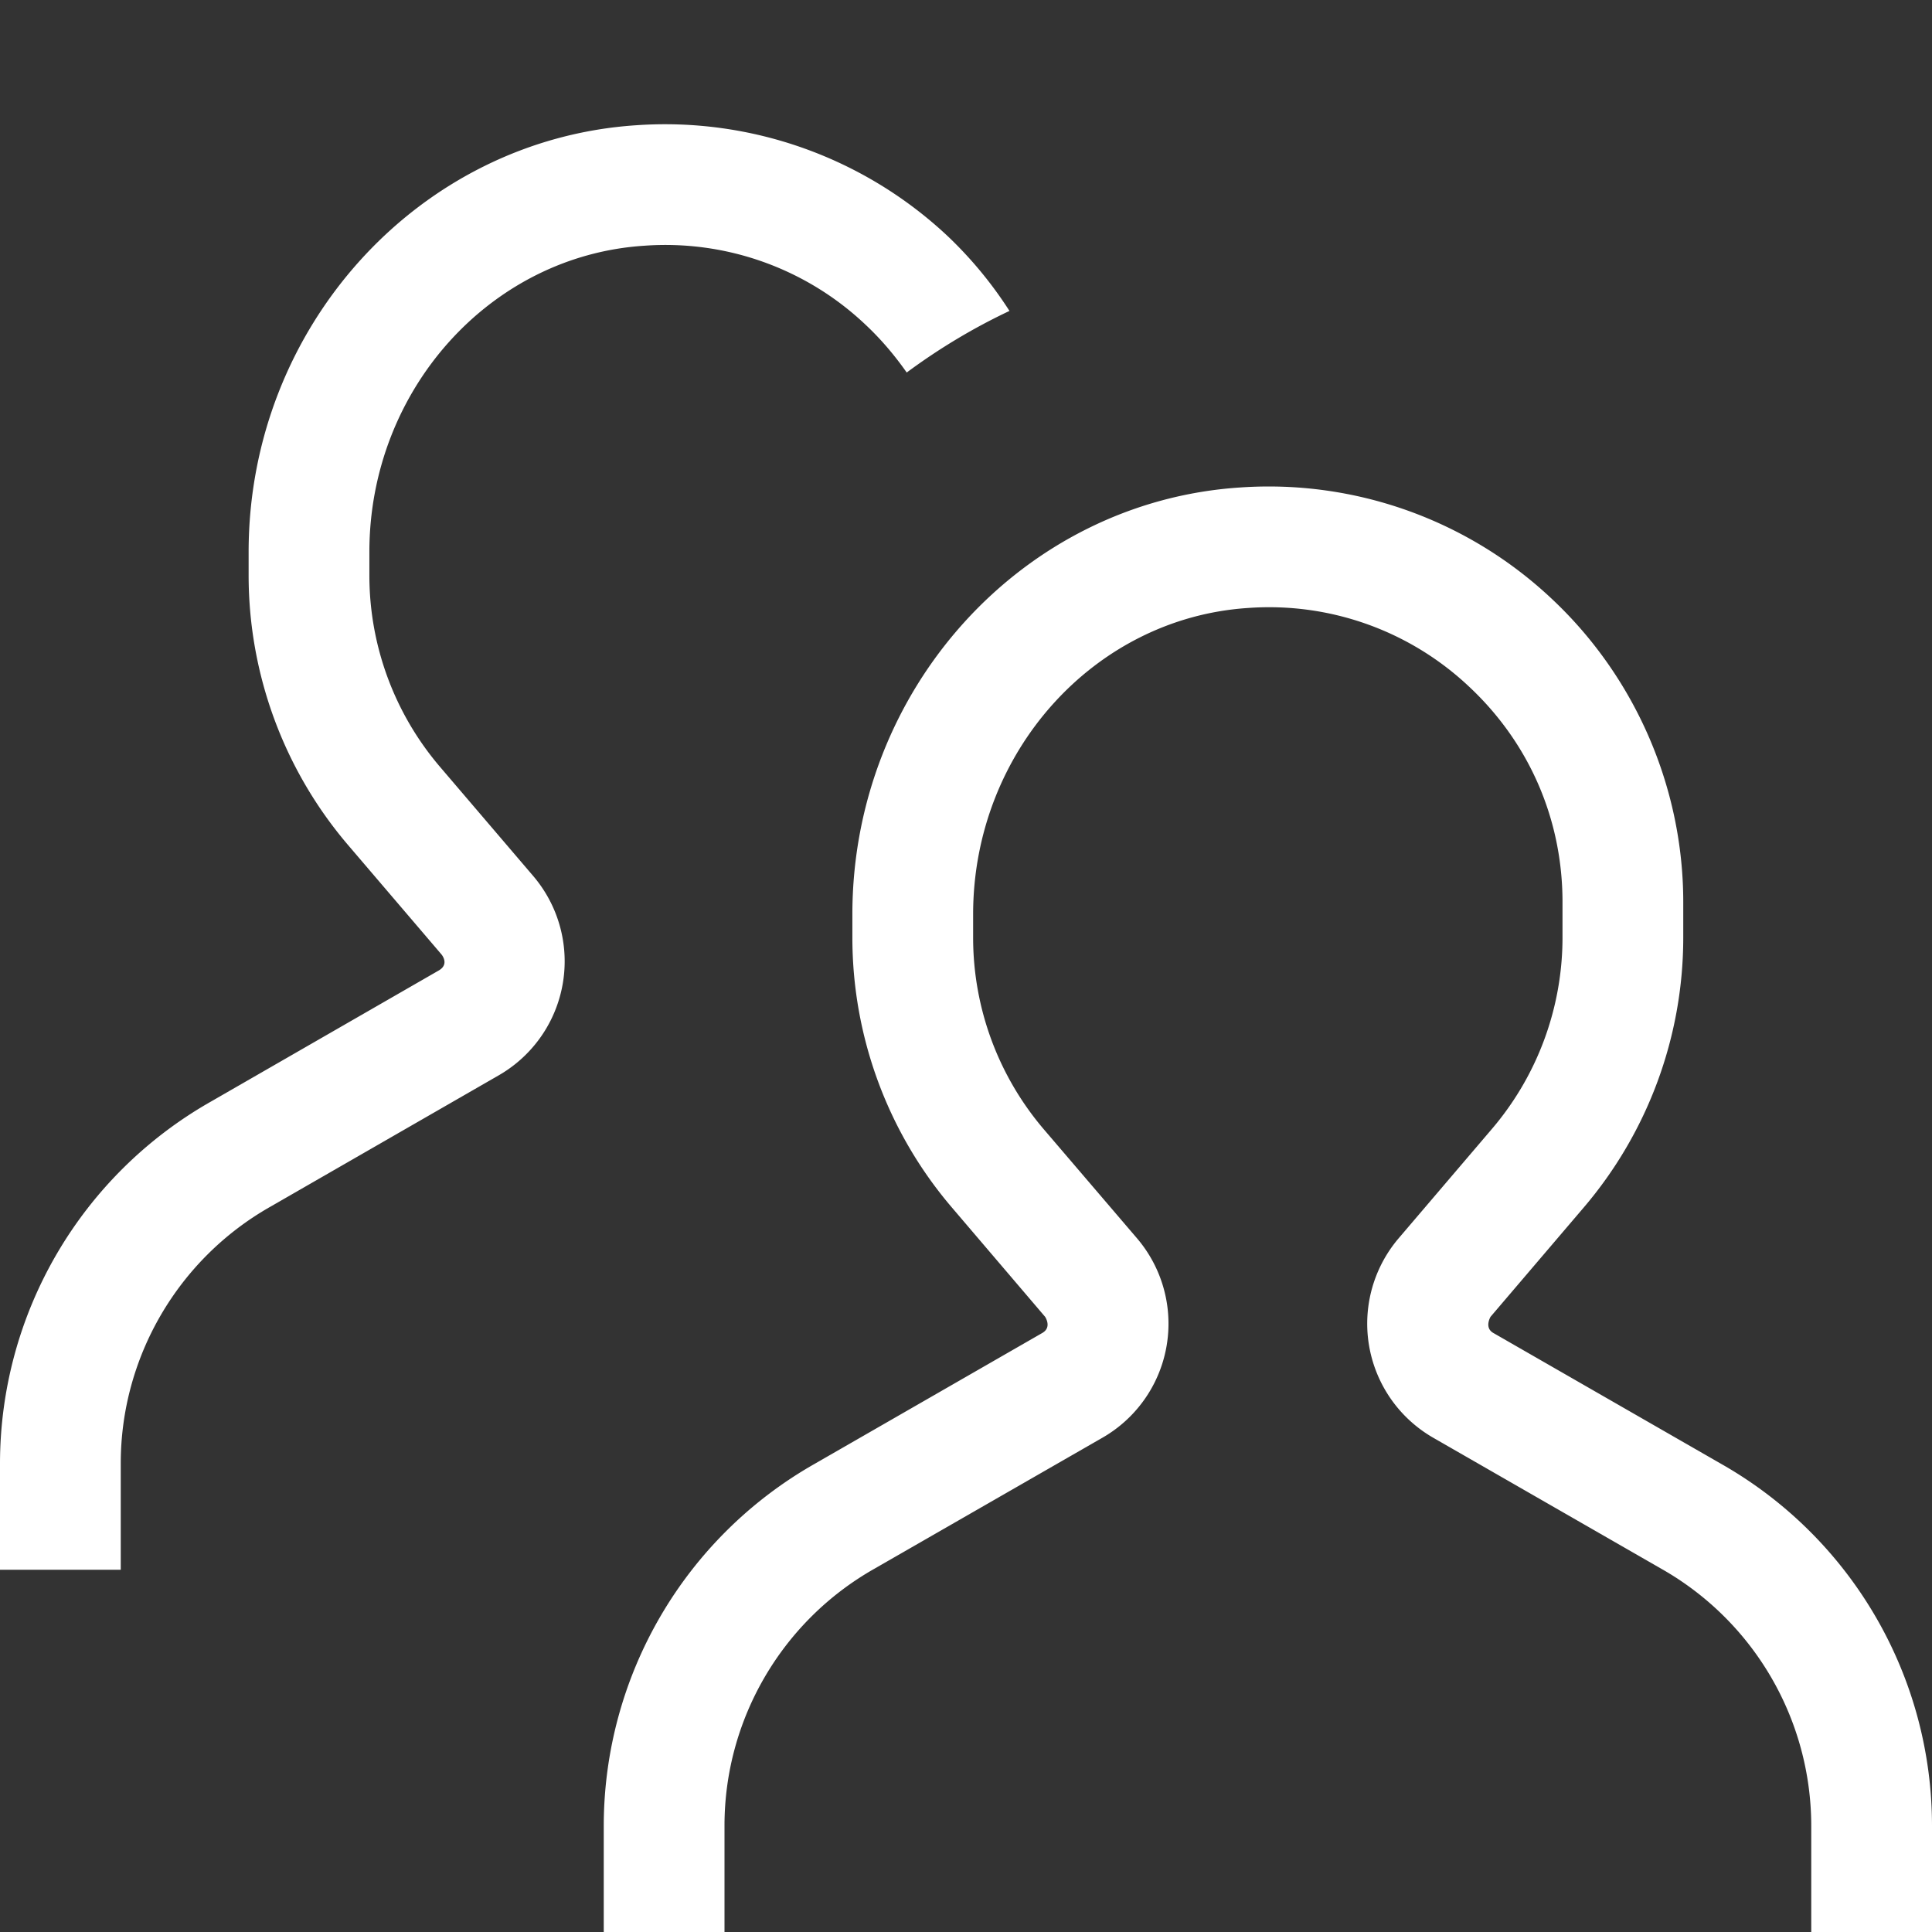<svg xmlns="http://www.w3.org/2000/svg" role="img" height="16" width="16" viewBox="0 0 16 16" class="Svg-ulyrgf-0 hJgLcF"><rect x="0" y="0" width="16" height="16" fill="#333333" stroke="none"/><path d="M3.645 6.352a2.442 2.442 0 01-.586-1.587v-.194c0-1.339 1-2.454 2.277-2.536a2.409 2.409 0 011.833.655c.129.121.241.254.34.395.266-.197.55-.368.851-.51a3.345 3.345 0 00-.507-.615 3.42 3.42 0 00-2.581-.923c-1.802.117-3.213 1.669-3.213 3.534v.193c0 .82.293 1.614.825 2.236l.772.904s.07.081-.024.134L1.743 9.125A3.449 3.449 0 000 12.118V13h1v-.882c0-.877.474-1.691 1.24-2.125l1.891-1.088a1.089 1.089 0 00.286-1.649l-.772-.904zm10.614 5.774l-1.892-1.087c-.077-.044-.023-.134-.023-.134l.771-.904a3.446 3.446 0 00.825-2.236v-.294c0-.947-.396-1.862-1.088-2.511a3.419 3.419 0 00-2.581-.923c-1.801.117-3.212 1.67-3.212 3.535v.193c0 .82.293 1.614.825 2.236l.771.904s.059.087-.023.134l-1.889 1.086A3.45 3.45 0 005 15.118V16h1v-.882c0-.877.474-1.691 1.239-2.125l1.892-1.087a1.089 1.089 0 00.286-1.65l-.773-.904a2.447 2.447 0 01-.585-1.587v-.193c0-1.339 1-2.454 2.277-2.537a2.413 2.413 0 011.833.654c.498.467.771 1.1.771 1.781v.294c0 .582-.208 1.145-.586 1.587l-.771.904a1.09 1.09 0 00.285 1.651l1.894 1.088A2.448 2.448 0 0115 15.118V16h1v-.882a3.447 3.447 0 00-1.741-2.992z" fill="#fff"/></svg>